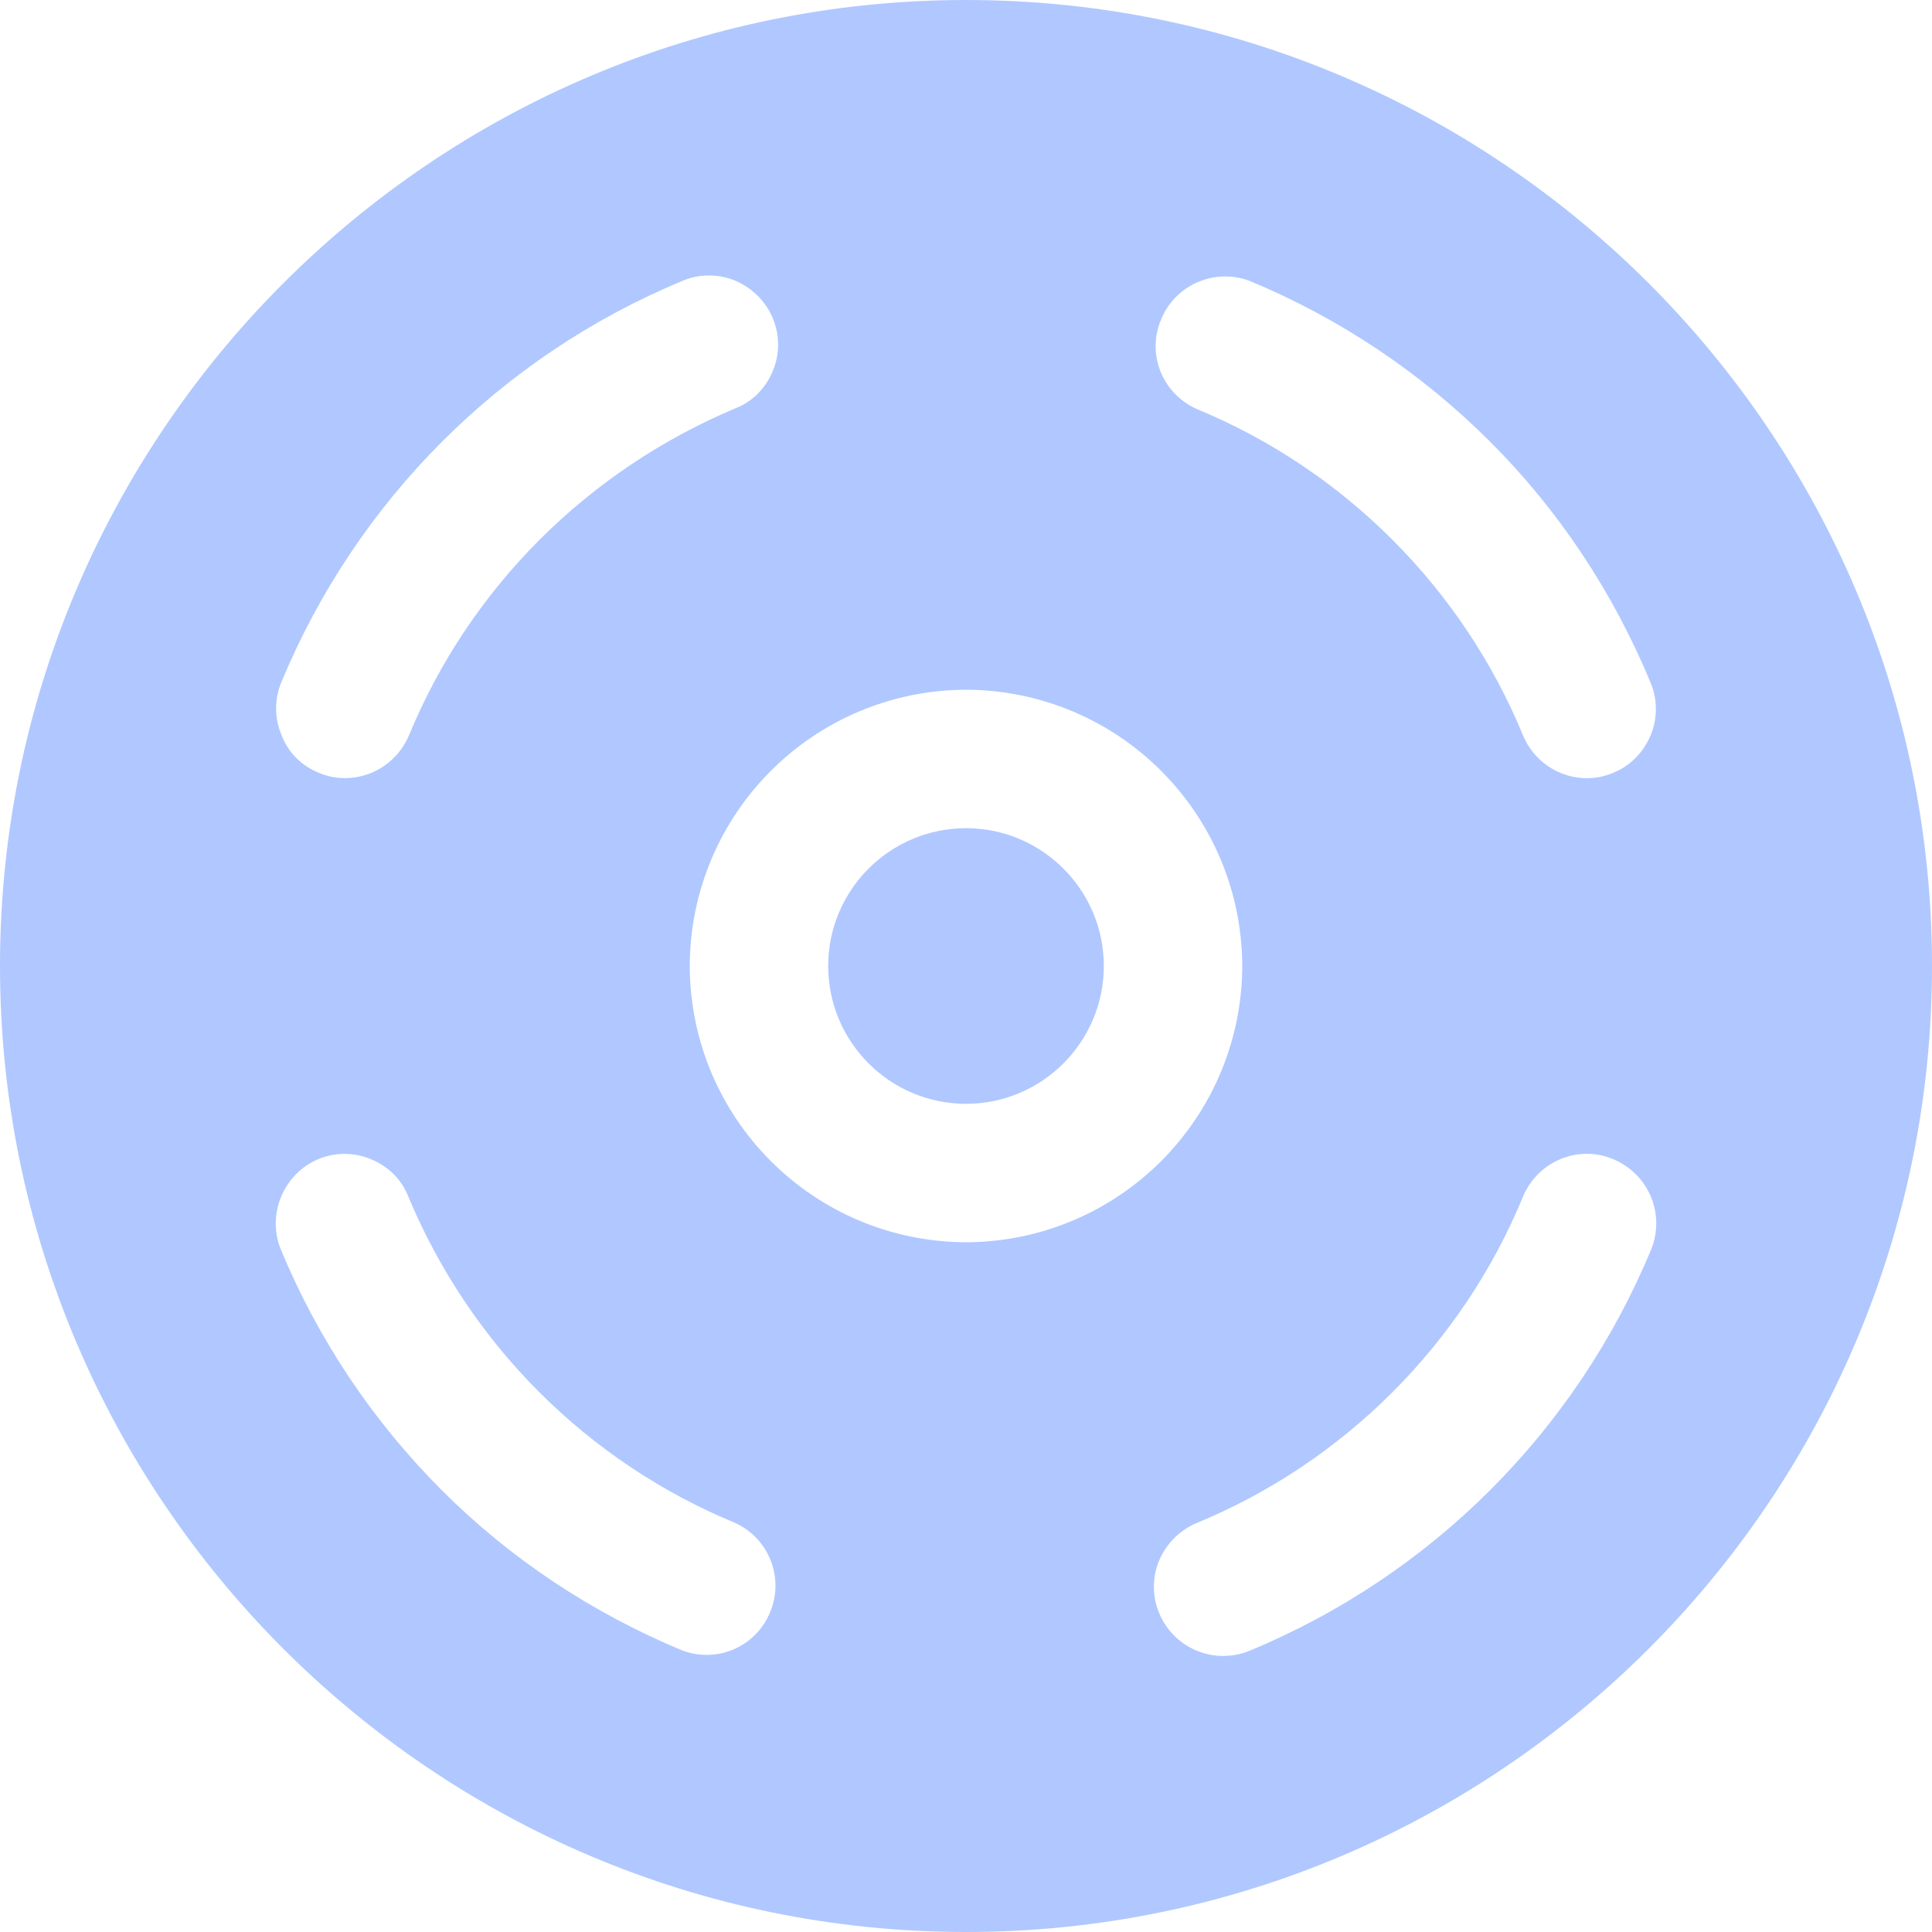<svg xmlns="http://www.w3.org/2000/svg" xmlns:xlink="http://www.w3.org/1999/xlink" width="30" height="30" viewBox="0 0 30 30" fill="none"><g opacity="1"  transform="translate(0 0)  rotate(0)"><path id="路径 1" fill-rule="evenodd" style="fill:#B0C8FF" opacity="1" d="M15,0c8.27,0 15,6.73 15,15c0,8.27 -6.73,15 -15,15c-8.27,0 -15,-6.73 -15,-15c0,-8.27 6.73,-15 15,-15zM21.62,21.62c-0.87,0.87 -1.9,1.56 -3.04,2.03c-0.26,0.11 -0.47,0.32 -0.58,0.58c-0.11,0.26 -0.11,0.56 0,0.82c0.23,0.55 0.86,0.81 1.41,0.58c2.82,-1.17 5.06,-3.41 6.23,-6.23c0.22,-0.55 -0.04,-1.17 -0.59,-1.4c-0.54,-0.23 -1.17,0.03 -1.4,0.58c-0.47,1.14 -1.16,2.17 -2.03,3.04zM4.36,19.4c0.58,1.4 1.43,2.67 2.5,3.74c1.07,1.07 2.34,1.91 3.74,2.49c0.54,0.2 1.14,-0.06 1.36,-0.6c0.22,-0.53 -0.02,-1.14 -0.54,-1.38c-2.3,-0.95 -4.12,-2.77 -5.08,-5.07c-0.1,-0.26 -0.31,-0.47 -0.58,-0.58c-0.26,-0.11 -0.56,-0.11 -0.82,0c-0.54,0.23 -0.8,0.86 -0.58,1.4zM10.71,15c0.01,2.37 1.92,4.28 4.29,4.29c2.37,-0.01 4.28,-1.92 4.29,-4.29c-0.01,-2.37 -1.92,-4.28 -4.29,-4.29c-2.37,0.01 -4.28,1.92 -4.29,4.29zM15,12.86c1.18,0 2.14,0.96 2.14,2.14c0,1.18 -0.96,2.14 -2.14,2.14c-1.18,0 -2.14,-0.96 -2.14,-2.14c0,-1.18 0.96,-2.14 2.14,-2.14zM18.58,6.35c1.14,0.47 2.17,1.16 3.04,2.03c0.87,0.87 1.56,1.9 2.03,3.04c0.23,0.55 0.86,0.81 1.4,0.58c0.27,-0.11 0.47,-0.32 0.58,-0.58c0.11,-0.26 0.11,-0.56 0,-0.82c-0.58,-1.4 -1.42,-2.67 -2.49,-3.74c-1.07,-1.07 -2.34,-1.92 -3.74,-2.5c-0.54,-0.2 -1.15,0.06 -1.37,0.6c-0.23,0.54 0.02,1.15 0.55,1.39zM4.37,10.59c-0.11,0.26 -0.11,0.56 0,0.82c0.1,0.27 0.31,0.48 0.58,0.59c0.26,0.11 0.55,0.11 0.82,0c0.26,-0.11 0.47,-0.32 0.58,-0.58c0.47,-1.14 1.16,-2.17 2.03,-3.04c0.87,-0.87 1.9,-1.56 3.04,-2.04c0.26,-0.1 0.47,-0.31 0.58,-0.58c0.11,-0.26 0.11,-0.55 0,-0.82c-0.11,-0.26 -0.32,-0.47 -0.58,-0.58c-0.26,-0.11 -0.56,-0.11 -0.82,0v0c-2.82,1.17 -5.06,3.41 -6.23,6.23z"></path></g></svg>